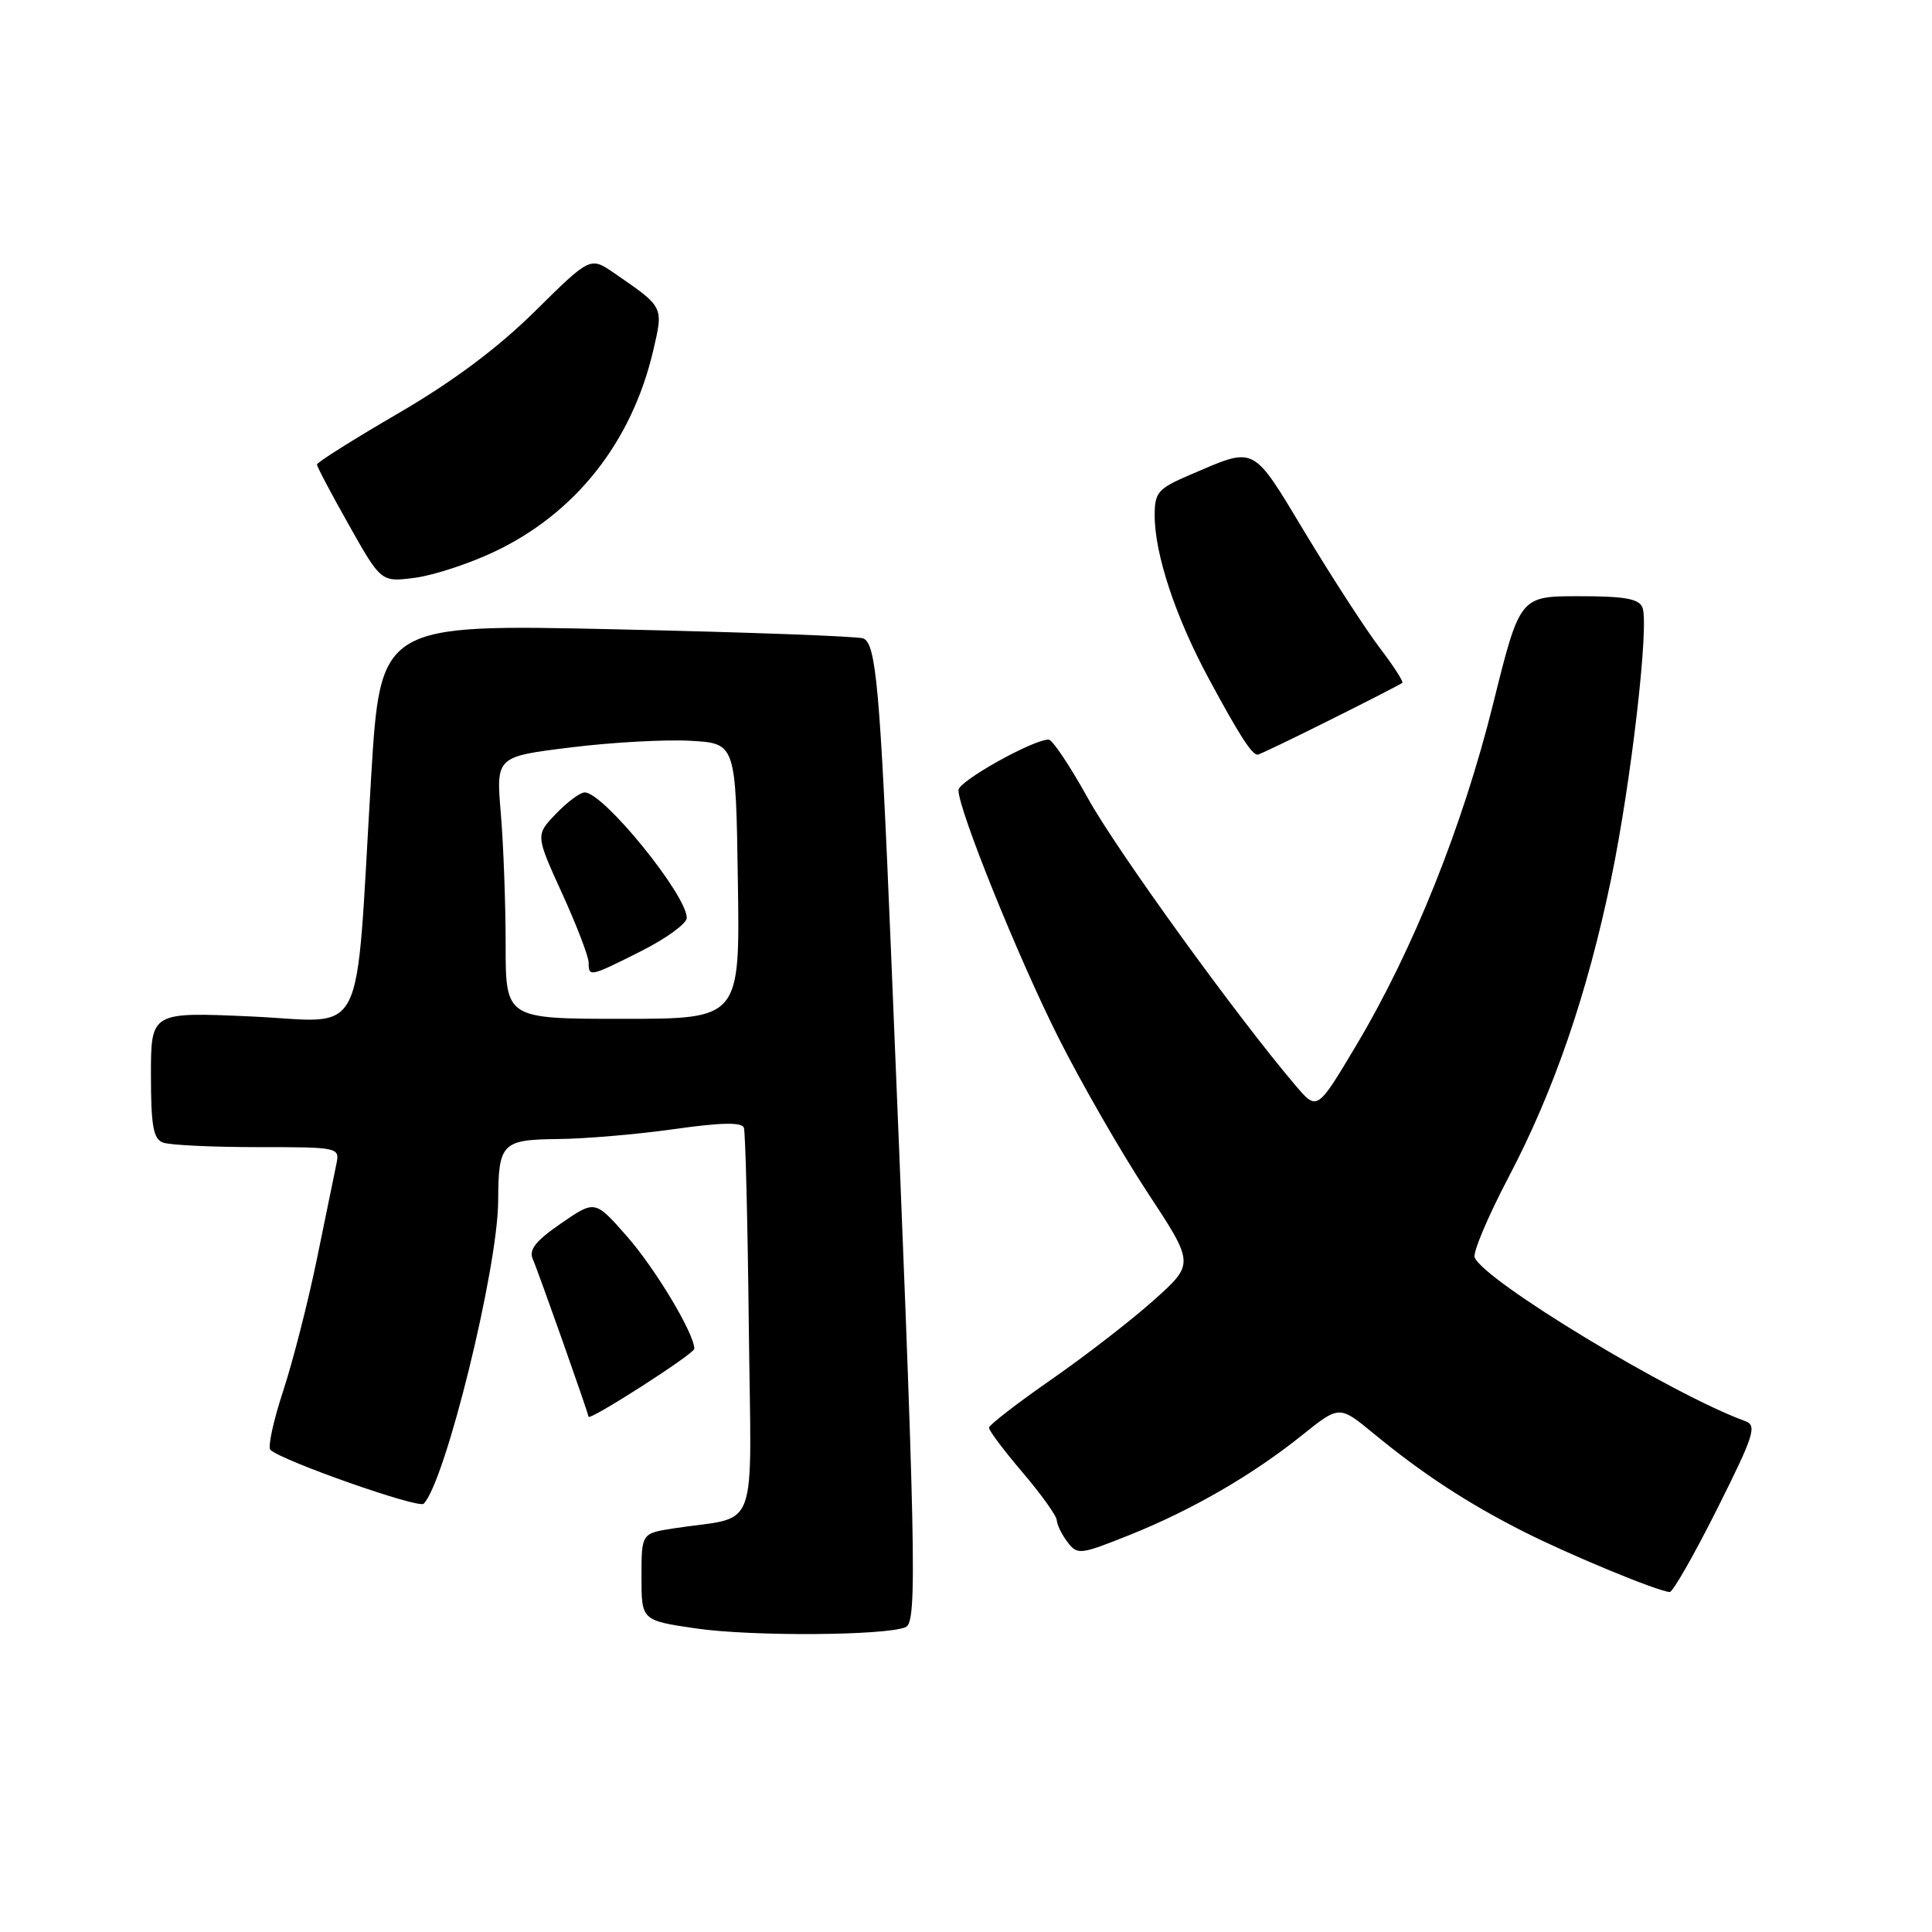 <?xml version="1.0" encoding="UTF-8" standalone="no"?>
<!DOCTYPE svg PUBLIC "-//W3C//DTD SVG 1.1//EN" "http://www.w3.org/Graphics/SVG/1.1/DTD/svg11.dtd" >
<svg xmlns="http://www.w3.org/2000/svg" xmlns:xlink="http://www.w3.org/1999/xlink" version="1.1" viewBox="0 0 256 256">
 <g >
 <path fill="currentColor"
d=" M 120.00 215.61 C 121.58 214.95 121.40 206.52 118.04 125.50 C 116.62 91.24 116.08 85.25 114.38 84.59 C 113.65 84.31 98.95 83.77 81.72 83.39 C 50.40 82.69 50.40 82.69 49.17 103.10 C 47.02 138.88 48.77 135.39 33.34 134.69 C 20.00 134.09 20.00 134.09 20.00 142.44 C 20.00 149.13 20.31 150.91 21.58 151.39 C 22.45 151.73 28.09 152.00 34.10 152.00 C 44.91 152.00 45.03 152.03 44.57 154.25 C 44.31 155.49 43.16 161.13 42.00 166.78 C 40.84 172.44 38.83 180.31 37.53 184.28 C 36.22 188.25 35.46 191.78 35.83 192.12 C 37.45 193.60 55.47 199.93 56.14 199.25 C 59.01 196.34 65.98 168.03 66.01 159.12 C 66.04 151.49 66.50 151.01 73.87 150.93 C 77.51 150.90 84.48 150.30 89.35 149.61 C 95.57 148.73 98.31 148.68 98.57 149.43 C 98.77 150.02 99.07 161.83 99.22 175.69 C 99.54 204.03 100.75 200.75 89.25 202.52 C 85.00 203.18 85.00 203.18 85.00 208.95 C 85.00 214.72 85.00 214.72 92.25 215.78 C 99.64 216.85 117.28 216.74 120.00 215.61 Z  M 227.51 199.98 C 232.42 190.19 232.84 188.88 231.27 188.31 C 221.61 184.82 196.58 169.67 195.40 166.61 C 195.15 165.94 197.18 161.15 199.91 155.95 C 205.91 144.54 210.33 131.68 213.49 116.43 C 216.12 103.76 218.54 82.85 217.64 80.51 C 217.19 79.34 215.30 79.00 209.23 79.00 C 201.39 79.00 201.39 79.00 197.85 93.25 C 193.82 109.47 187.26 125.85 179.71 138.51 C 174.53 147.20 174.53 147.20 171.68 143.85 C 163.89 134.70 147.93 112.62 144.14 105.75 C 141.78 101.49 139.45 98.00 138.95 98.00 C 136.86 98.00 127.00 103.52 127.00 104.69 C 127.00 107.30 134.90 126.86 140.25 137.50 C 143.30 143.55 148.60 152.77 152.03 157.98 C 158.27 167.46 158.27 167.46 152.92 172.25 C 149.98 174.89 143.87 179.62 139.34 182.77 C 134.81 185.92 131.08 188.80 131.05 189.17 C 131.02 189.54 133.03 192.21 135.50 195.11 C 137.97 198.01 140.01 200.86 140.03 201.44 C 140.05 202.02 140.68 203.32 141.44 204.32 C 142.76 206.06 143.11 206.02 149.61 203.42 C 157.92 200.10 165.95 195.45 172.52 190.18 C 177.47 186.21 177.47 186.21 181.99 189.93 C 188.47 195.28 194.57 199.26 201.99 203.00 C 208.14 206.10 219.63 210.85 221.24 210.95 C 221.65 210.98 224.47 206.04 227.51 199.98 Z  M 92.00 178.72 C 92.00 176.71 86.80 168.03 83.02 163.76 C 78.84 159.01 78.84 159.01 74.35 162.10 C 70.98 164.42 70.04 165.60 70.60 166.85 C 71.27 168.33 77.94 187.19 77.98 187.72 C 78.03 188.35 92.00 179.39 92.00 178.72 Z  M 176.27 95.38 C 181.35 92.85 185.64 90.64 185.82 90.48 C 185.99 90.33 184.64 88.23 182.82 85.84 C 180.99 83.44 176.57 76.63 173.00 70.71 C 165.80 58.78 166.51 59.14 157.59 62.96 C 153.44 64.74 153.00 65.25 153.00 68.28 C 153.00 73.44 155.75 81.74 160.21 90.00 C 164.22 97.43 165.87 100.00 166.64 100.00 C 166.86 100.00 171.19 97.92 176.27 95.38 Z  M 65.48 73.12 C 76.28 68.01 83.74 58.56 86.57 46.39 C 87.92 40.59 87.99 40.73 81.36 36.17 C 78.21 34.01 78.21 34.01 70.86 41.27 C 65.90 46.16 60.00 50.56 52.75 54.78 C 46.84 58.22 42.00 61.27 42.00 61.55 C 42.00 61.83 43.91 65.46 46.25 69.60 C 50.50 77.14 50.50 77.14 54.98 76.56 C 57.44 76.24 62.16 74.69 65.48 73.12 Z  M 67.00 125.15 C 67.00 119.73 66.71 111.92 66.36 107.78 C 65.73 100.26 65.73 100.26 75.61 99.04 C 81.05 98.36 88.20 97.97 91.50 98.16 C 97.50 98.50 97.50 98.50 97.77 116.75 C 98.05 135.00 98.05 135.00 82.52 135.00 C 67.00 135.00 67.00 135.00 67.00 125.15 Z  M 85.03 125.99 C 88.31 124.33 91.00 122.37 91.00 121.63 C 91.00 118.58 79.96 105.00 77.48 105.00 C 76.87 105.00 75.16 106.27 73.67 107.83 C 70.96 110.65 70.96 110.65 74.48 118.38 C 76.42 122.63 78.00 126.76 78.00 127.56 C 78.00 129.49 78.16 129.45 85.03 125.99 Z "/>
</g>
</svg>